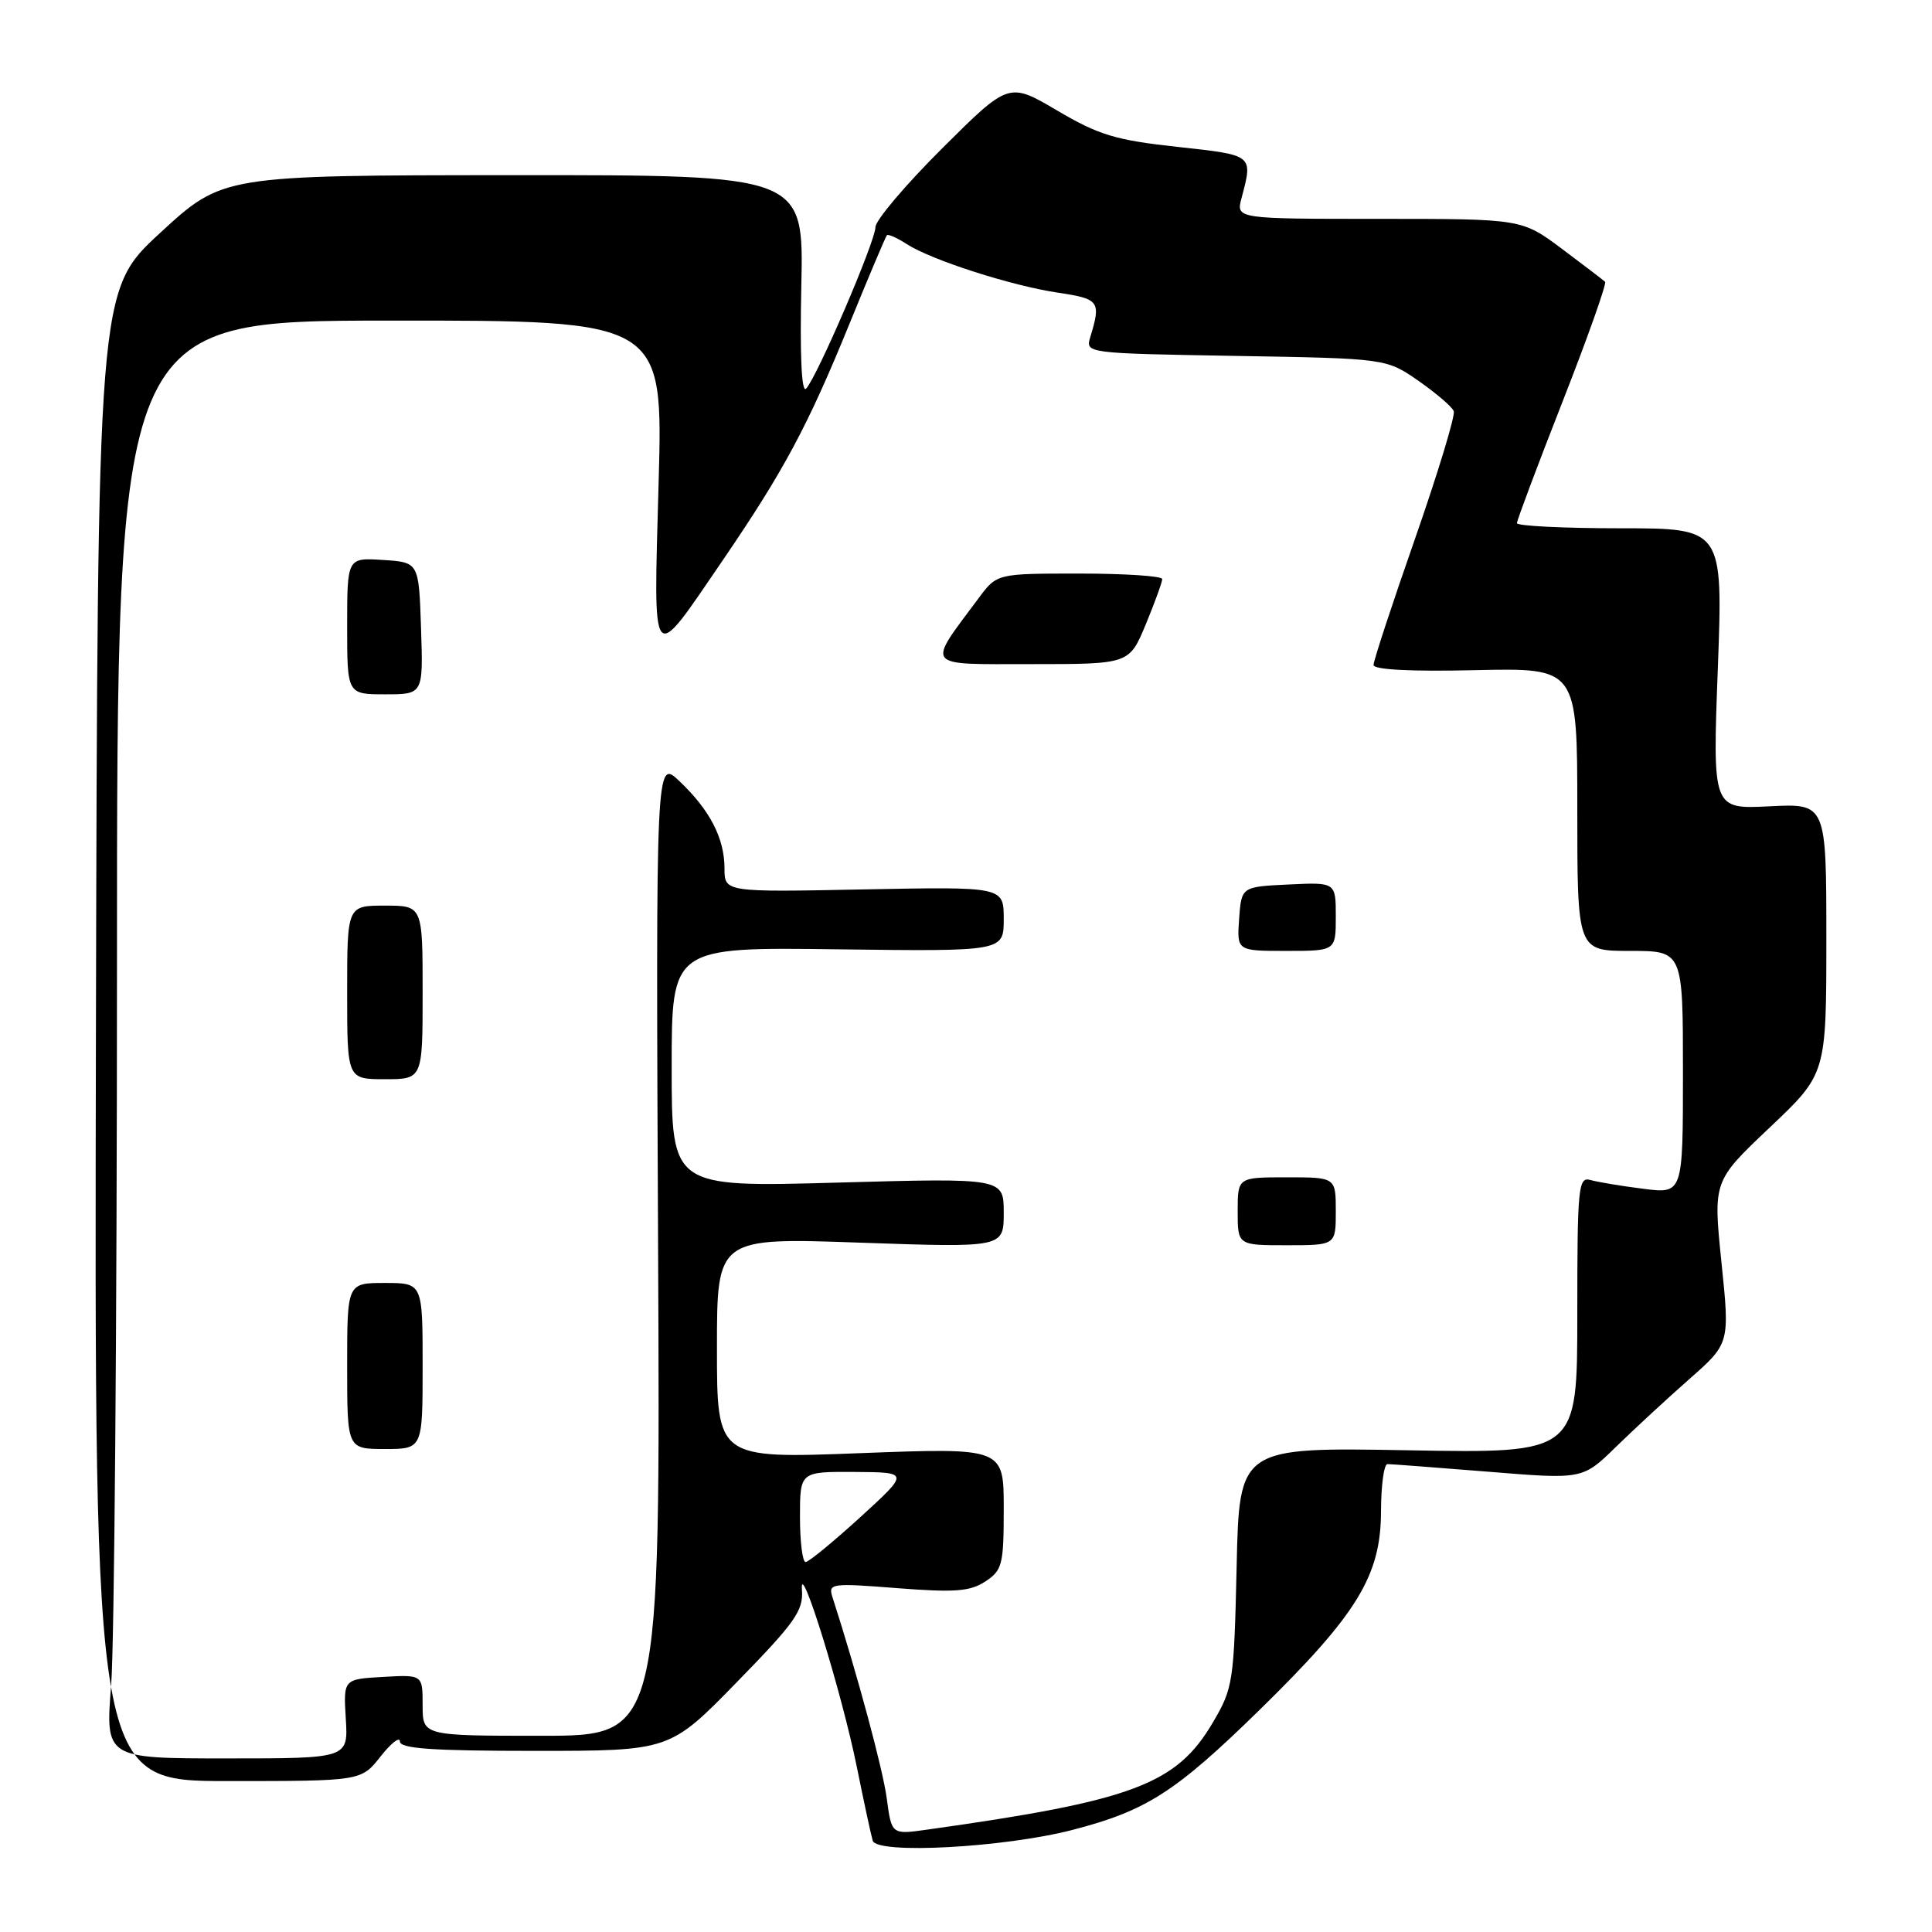 <?xml version="1.0" encoding="UTF-8" standalone="no"?>
<!DOCTYPE svg PUBLIC "-//W3C//DTD SVG 1.1//EN" "http://www.w3.org/Graphics/SVG/1.1/DTD/svg11.dtd" >
<svg xmlns="http://www.w3.org/2000/svg" xmlns:xlink="http://www.w3.org/1999/xlink" version="1.1" viewBox="0 0 256 256">
 <g >
 <path fill="currentColor"
d=" M 142.12 242.47 C 151.91 239.93 155.75 237.47 166.85 226.62 C 179.85 213.90 182.98 208.80 182.99 200.25 C 183.00 196.81 183.38 194.00 183.85 194.00 C 184.32 194.00 190.33 194.46 197.21 195.01 C 209.71 196.03 209.71 196.03 214.10 191.74 C 216.52 189.38 220.91 185.32 223.85 182.73 C 229.21 178.01 229.21 178.01 228.10 167.25 C 227.00 156.50 227.00 156.50 234.50 149.40 C 242.00 142.30 242.00 142.30 242.00 124.38 C 242.00 106.46 242.00 106.46 234.46 106.84 C 226.92 107.22 226.92 107.22 227.62 88.61 C 228.31 70.00 228.31 70.00 214.65 70.00 C 207.14 70.00 201.00 69.69 201.00 69.32 C 201.00 68.95 203.72 61.70 207.05 53.21 C 210.38 44.72 212.91 37.58 212.68 37.34 C 212.44 37.11 209.86 35.14 206.95 32.96 C 201.64 29.00 201.64 29.00 182.71 29.00 C 163.78 29.00 163.78 29.00 164.51 26.25 C 166.03 20.48 166.15 20.57 156.00 19.46 C 147.83 18.57 145.60 17.90 140.09 14.65 C 133.67 10.87 133.67 10.87 124.84 19.66 C 119.98 24.50 116.00 29.20 116.00 30.10 C 116.00 31.96 108.27 49.96 106.81 51.50 C 106.21 52.13 105.98 47.11 106.18 37.85 C 106.50 23.19 106.50 23.19 68.00 23.21 C 29.50 23.23 29.50 23.23 21.21 30.87 C 12.93 38.50 12.93 38.50 12.71 137.25 C 12.50 236.00 12.50 236.00 30.18 236.00 C 47.86 236.00 47.86 236.00 50.42 232.75 C 51.83 230.96 52.98 230.06 52.99 230.75 C 53.00 231.70 57.25 232.00 70.87 232.00 C 88.75 232.00 88.75 232.00 97.62 222.91 C 105.37 214.97 106.47 213.42 106.26 210.66 C 105.91 206.09 111.56 224.33 113.54 234.16 C 114.47 238.75 115.41 243.13 115.64 243.90 C 116.18 245.73 133.05 244.82 142.12 242.47 Z  M 117.50 238.30 C 116.98 234.40 113.61 221.89 110.30 211.61 C 109.72 209.81 110.16 209.75 118.90 210.44 C 126.52 211.03 128.53 210.88 130.55 209.56 C 132.81 208.08 133.00 207.34 133.00 199.89 C 133.00 191.83 133.00 191.83 114.00 192.55 C 95.00 193.28 95.00 193.28 95.00 178.63 C 95.00 163.99 95.00 163.99 114.00 164.66 C 133.00 165.32 133.00 165.32 133.00 160.70 C 133.00 156.09 133.00 156.09 111.00 156.70 C 89.00 157.32 89.00 157.32 89.00 141.41 C 89.00 125.50 89.00 125.50 111.00 125.79 C 133.00 126.07 133.00 126.07 133.00 121.78 C 133.00 117.49 133.00 117.49 114.50 117.85 C 96.00 118.22 96.00 118.22 96.00 115.06 C 96.00 111.09 94.07 107.34 90.04 103.52 C 86.90 100.53 86.90 100.53 87.20 165.27 C 87.50 230.00 87.50 230.00 71.75 230.00 C 56.00 230.00 56.00 230.00 56.00 225.95 C 56.00 221.90 56.00 221.90 50.75 222.20 C 45.50 222.50 45.50 222.50 45.82 227.75 C 46.14 233.00 46.14 233.00 30.05 233.00 C 13.96 233.00 13.96 233.00 14.73 223.25 C 15.15 217.89 15.50 175.03 15.50 128.00 C 15.50 42.50 15.50 42.50 51.68 42.48 C 87.87 42.46 87.87 42.46 87.27 63.98 C 86.59 88.87 86.14 88.33 95.81 74.18 C 103.85 62.39 107.02 56.49 112.52 43.00 C 115.10 36.67 117.35 31.35 117.52 31.17 C 117.69 30.99 118.88 31.52 120.16 32.35 C 123.48 34.48 134.04 37.87 140.24 38.79 C 145.67 39.60 145.91 39.93 144.47 44.66 C 143.82 46.81 143.86 46.82 163.75 47.16 C 183.68 47.50 183.68 47.50 187.95 50.46 C 190.30 52.10 192.41 53.90 192.63 54.48 C 192.85 55.05 190.55 62.63 187.52 71.32 C 184.48 80.00 182.00 87.56 182.00 88.11 C 182.00 88.74 186.98 89.00 195.50 88.80 C 209.00 88.50 209.00 88.50 209.00 107.25 C 209.00 126.00 209.00 126.00 216.00 126.00 C 223.00 126.00 223.00 126.00 223.00 142.09 C 223.00 158.19 223.00 158.19 217.75 157.52 C 214.86 157.16 211.71 156.63 210.75 156.36 C 209.13 155.90 209.00 157.22 209.00 174.22 C 209.00 192.57 209.00 192.57 186.61 192.17 C 164.21 191.77 164.21 191.77 163.86 207.63 C 163.51 222.87 163.39 223.69 160.72 228.22 C 155.89 236.45 150.13 238.61 122.82 242.44 C 118.14 243.10 118.14 243.10 117.50 238.30 Z  M 56.00 181.00 C 56.00 170.00 56.00 170.00 51.00 170.00 C 46.00 170.00 46.00 170.00 46.00 181.00 C 46.00 192.00 46.00 192.00 51.00 192.00 C 56.00 192.00 56.00 192.00 56.00 181.00 Z  M 177.00 160.50 C 177.00 156.00 177.00 156.00 170.50 156.00 C 164.00 156.00 164.00 156.00 164.00 160.50 C 164.00 165.00 164.00 165.00 170.50 165.00 C 177.00 165.00 177.00 165.00 177.00 160.50 Z  M 56.00 131.50 C 56.00 120.00 56.00 120.00 51.00 120.00 C 46.00 120.00 46.00 120.00 46.00 131.50 C 46.00 143.00 46.00 143.00 51.00 143.00 C 56.00 143.00 56.00 143.00 56.00 131.50 Z  M 177.00 121.45 C 177.00 116.90 177.00 116.90 170.75 117.20 C 164.50 117.50 164.50 117.50 164.19 121.75 C 163.89 126.00 163.89 126.00 170.44 126.00 C 177.00 126.00 177.00 126.00 177.00 121.45 Z  M 55.79 83.25 C 55.50 74.50 55.50 74.50 50.75 74.20 C 46.00 73.89 46.00 73.89 46.00 82.95 C 46.00 92.00 46.00 92.00 51.04 92.00 C 56.08 92.00 56.08 92.00 55.79 83.25 Z  M 151.82 82.73 C 153.02 79.83 154.00 77.13 154.00 76.73 C 154.00 76.33 149.07 76.00 143.05 76.00 C 132.10 76.00 132.10 76.00 129.68 79.25 C 122.74 88.58 122.27 88.00 136.70 88.00 C 149.63 88.00 149.63 88.00 151.82 82.73 Z  M 106.00 201.00 C 106.00 195.00 106.00 195.00 113.25 195.04 C 120.50 195.09 120.50 195.09 114.00 201.03 C 110.42 204.29 107.16 206.97 106.75 206.98 C 106.34 206.99 106.00 204.30 106.00 201.00 Z "/>
</g>
</svg>